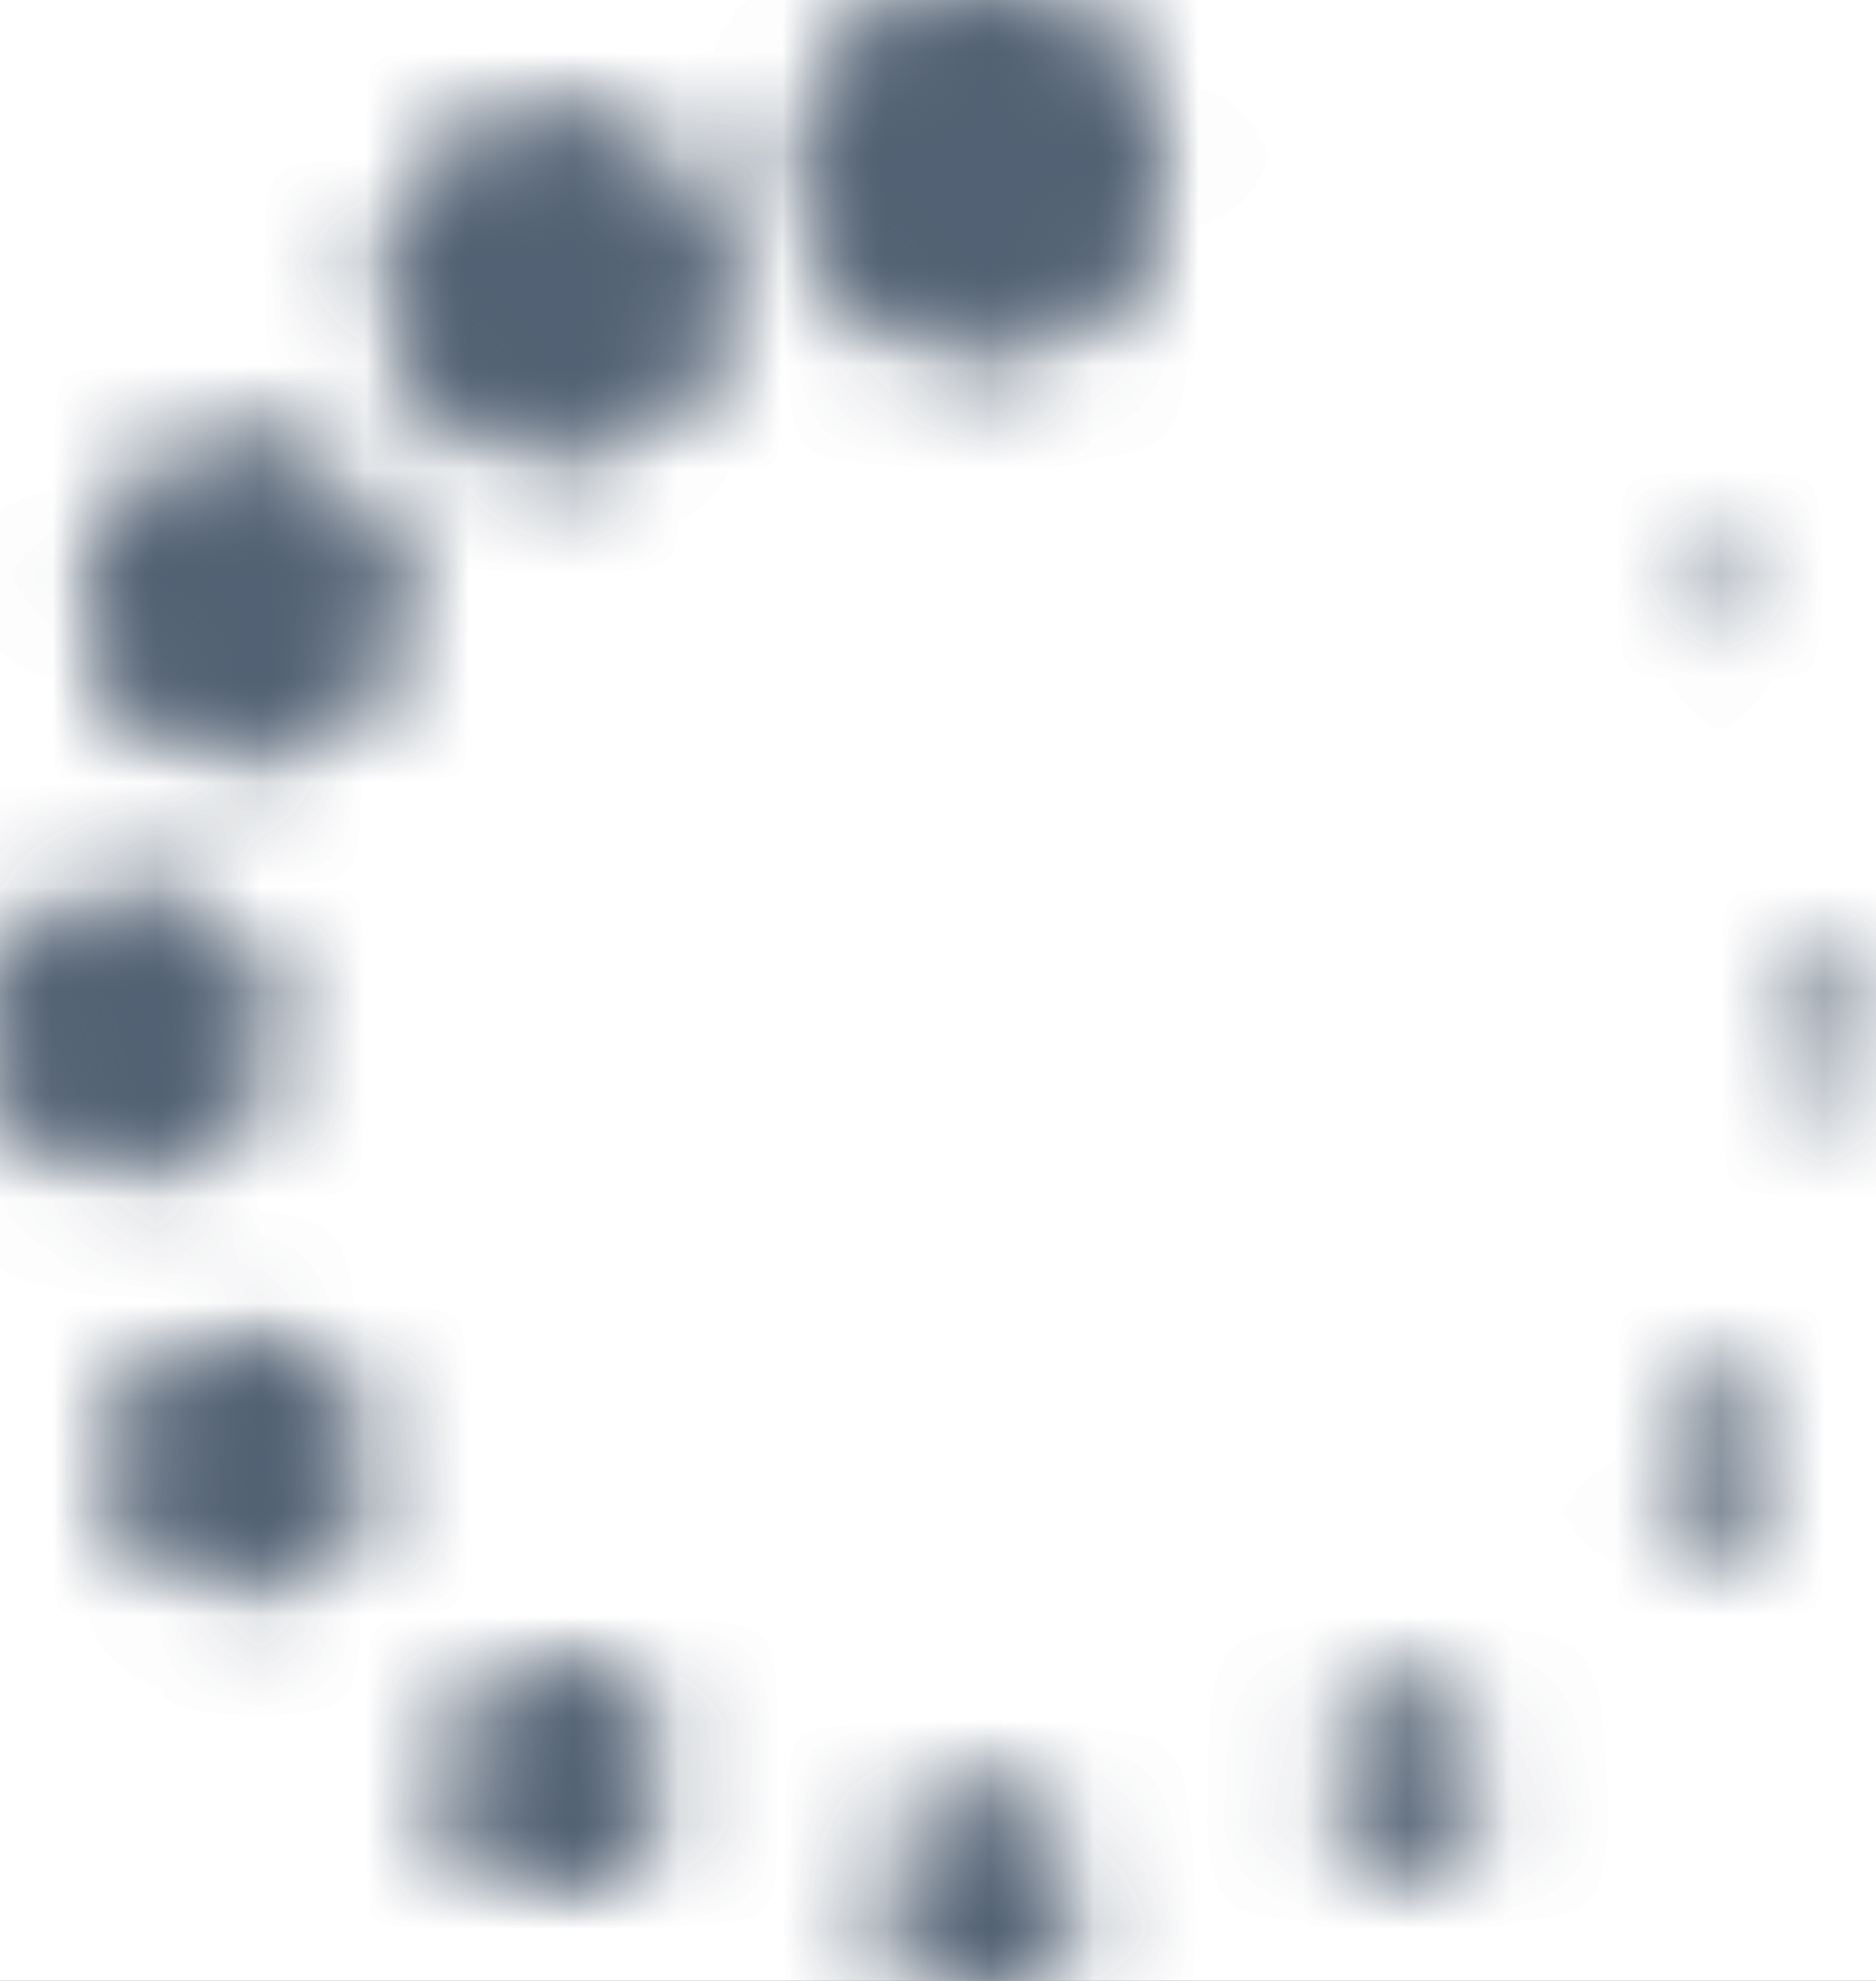 <?xml version="1.0" encoding="UTF-8"?>
<svg width="18px" height="19px" viewBox="0 0 18 19" version="1.1" xmlns="http://www.w3.org/2000/svg" xmlns:xlink="http://www.w3.org/1999/xlink">
    <!-- Generator: Sketch 42 (36781) - http://www.bohemiancoding.com/sketch -->
    <title>Symbol/Loader</title>
    <desc>Created with Sketch.</desc>
    <defs>
        <rect id="path-1" x="0" y="0" width="1128" height="585" rx="3"></rect>
        <filter x="-50%" y="-50%" width="200%" height="200%" filterUnits="objectBoundingBox" id="filter-2">
            <feOffset dx="0" dy="24" in="SourceAlpha" result="shadowOffsetOuter1"></feOffset>
            <feGaussianBlur stdDeviation="16" in="shadowOffsetOuter1" result="shadowBlurOuter1"></feGaussianBlur>
            <feColorMatrix values="0 0 0 0 0.322   0 0 0 0 0.38   0 0 0 0 0.451  0 0 0 0.1 0" type="matrix" in="shadowBlurOuter1"></feColorMatrix>
        </filter>
        <path d="M14.045,3.652 C14.045,5.855 10.773,5.855 10.773,3.652 C10.773,1.449 14.045,1.449 14.045,3.652 Z M13.227,20.174 C13.227,21.275 11.591,21.275 11.591,20.174 C11.591,19.072 13.227,19.072 13.227,20.174 Z M9.614,3.996 C10.614,5.746 8.016,7.261 7.016,5.511 C6.016,3.763 8.614,2.248 9.614,3.996 Z M17.092,18.727 C17.547,19.523 16.367,20.211 15.912,19.415 C15.457,18.621 16.638,17.932 17.092,18.727 Z M6.003,6.595 C7.577,7.513 6.213,9.898 4.639,8.98 C3.064,8.062 4.428,5.677 6.003,6.595 Z M19.77,15.563 C20.399,15.93 19.854,16.884 19.224,16.517 C18.594,16.15 19.139,15.196 19.77,15.563 Z M5.455,11.913 C5.455,13.565 3,13.565 3,11.913 C3,10.261 5.455,10.261 5.455,11.913 Z M21,11.913 C21,12.464 20.182,12.464 20.182,11.913 C20.182,11.362 21,11.362 21,11.913 Z M6.263,15.496 C6.99,16.766 5.101,17.868 4.373,16.597 C3.646,15.325 5.536,14.224 6.263,15.496 Z M19.735,7.642 C19.916,7.96 19.445,8.236 19.263,7.917 C19.081,7.599 19.553,7.324 19.735,7.642 Z M8.8,18.235 C9.902,18.878 8.947,20.547 7.845,19.904 C6.743,19.262 7.697,17.592 8.8,18.235 Z" id="path-3"></path>
        <path d="M14.045,3.652 C14.045,5.855 10.773,5.855 10.773,3.652 C10.773,1.449 14.045,1.449 14.045,3.652 Z M13.227,20.174 C13.227,21.275 11.591,21.275 11.591,20.174 C11.591,19.072 13.227,19.072 13.227,20.174 Z M9.614,3.996 C10.614,5.746 8.016,7.261 7.016,5.511 C6.016,3.763 8.614,2.248 9.614,3.996 Z M17.092,18.727 C17.547,19.523 16.367,20.211 15.912,19.415 C15.457,18.621 16.638,17.932 17.092,18.727 Z M6.003,6.595 C7.577,7.513 6.213,9.898 4.639,8.98 C3.064,8.062 4.428,5.677 6.003,6.595 Z M19.77,15.563 C20.399,15.93 19.854,16.884 19.224,16.517 C18.594,16.15 19.139,15.196 19.77,15.563 Z M5.455,11.913 C5.455,13.565 3,13.565 3,11.913 C3,10.261 5.455,10.261 5.455,11.913 Z M21,11.913 C21,12.464 20.182,12.464 20.182,11.913 C20.182,11.362 21,11.362 21,11.913 Z M6.263,15.496 C6.99,16.766 5.101,17.868 4.373,16.597 C3.646,15.325 5.536,14.224 6.263,15.496 Z M19.735,7.642 C19.916,7.96 19.445,8.236 19.263,7.917 C19.081,7.599 19.553,7.324 19.735,7.642 Z M8.8,18.235 C9.902,18.878 8.947,20.547 7.845,19.904 C6.743,19.262 7.697,17.592 8.8,18.235 Z" id="path-5"></path>
    </defs>
    <g id="Style-Guide" stroke="none" stroke-width="1" fill="none" fill-rule="evenodd">
        <g id="Icons" transform="translate(-335, -466)">
            <g transform="translate(156, 248)">
                <g id="Bounding-Box">
                    <use fill="black" fill-opacity="1" filter="url(#filter-2)" xlink:href="#path-1"></use>
                    <use fill="#FFFFFF" fill-rule="evenodd" xlink:href="#path-1"></use>
                </g>
                <g id="Symbols" transform="translate(32, 128)">
                    <g id="Icon/Progress" transform="translate(144, 88)">
                        <rect id="Bounding-Box" x="0" y="0" width="24" height="24"></rect>
                        <mask id="mask-4" fill="white">
                            <use xlink:href="#path-3"></use>
                        </mask>
                        <g id="Mask"></g>
                        <g id="Mixin/Fill/Black" mask="url(#mask-4)" fill-rule="evenodd" fill="#526173">
                            <rect id="Rectangle" x="0" y="0" width="24" height="24"></rect>
                        </g>
                    </g>
                </g>
            </g>
            <g id="SVG's" transform="translate(190, 322)"></g>
            <g id="SVG's-backup" transform="translate(188, 320)">
                <g id="Symbols" transform="translate(0, 96)">
                    <g id="Icon/Progress" transform="translate(144, 48)">
                        <rect id="Bounding-Box" x="0" y="0" width="24" height="24"></rect>
                        <mask id="mask-6" fill="white">
                            <use xlink:href="#path-5"></use>
                        </mask>
                        <g id="Mask"></g>
                        <g id="Mixin/Fill/Black" mask="url(#mask-6)" fill-rule="evenodd" fill="#526173">
                            <rect id="Rectangle" x="0" y="0" width="24" height="24"></rect>
                        </g>
                    </g>
                </g>
            </g>
        </g>
    </g>
</svg>